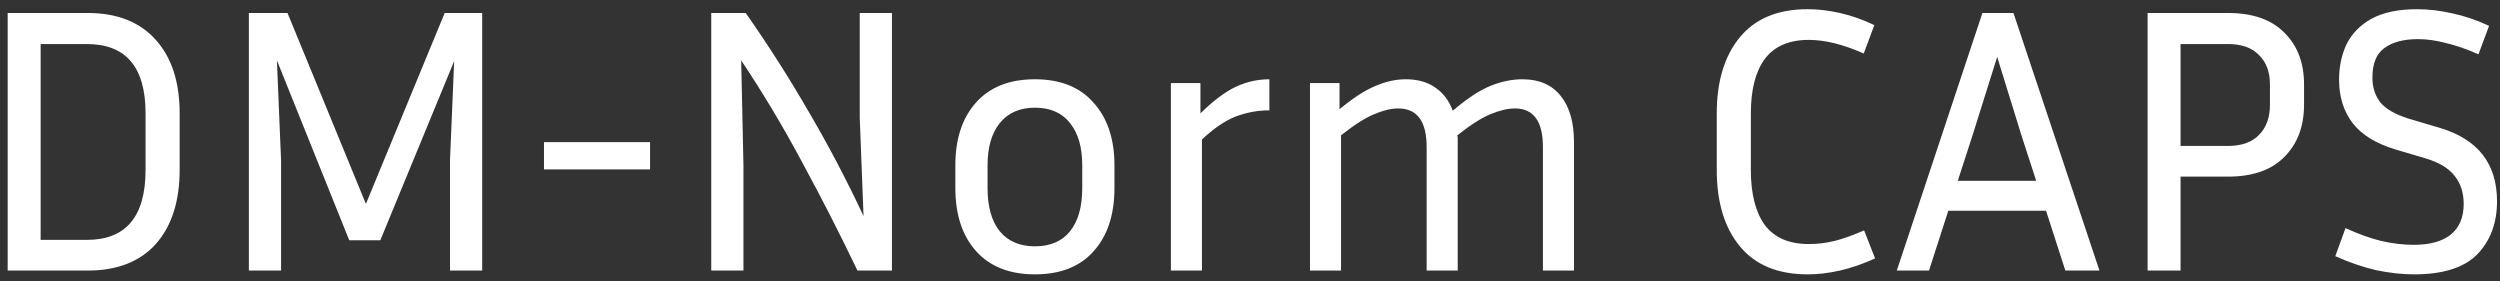 <svg width="231" height="26" viewBox="0 0 231 26" fill="none" xmlns="http://www.w3.org/2000/svg">
<rect x="0" y="0" width="231" height="26" fill="#333333" stroke="none"/>
<path d="M0.71 25V1.2H8.095C10.825 1.2 12.925 2.028 14.395 3.685C15.865 5.318 16.6 7.582 16.6 10.475V15.69C16.6 18.607 15.865 20.893 14.395 22.55C12.925 24.183 10.825 25 8.095 25H0.71ZM8.025 4.07H3.755V22.165H8.025C11.642 22.165 13.45 20.007 13.45 15.69V10.475C13.45 6.205 11.642 4.07 8.025 4.07ZM26.565 1.2L33.81 18.84L41.09 1.2H44.555V25H41.58V14.815L41.965 5.645L35.14 22.2H32.27L25.585 5.575L25.97 14.815V25H22.995V1.2H26.565ZM50.264 15.655V13.135H60.064V15.655H50.264ZM65.72 25V1.2H68.905C71.028 4.233 72.976 7.29 74.75 10.37C76.546 13.427 78.226 16.623 79.79 19.96L79.44 10.86V1.2H82.415V25H79.23C77.596 21.593 75.905 18.28 74.155 15.06C72.428 11.817 70.538 8.655 68.485 5.575L68.695 15.27V25H65.72ZM102.975 15.27V17.37C102.975 19.843 102.333 21.792 101.05 23.215C99.79 24.638 97.981 25.35 95.625 25.35C93.291 25.35 91.483 24.638 90.2 23.215C88.916 21.792 88.275 19.843 88.275 17.37V15.27C88.275 12.843 88.905 10.918 90.165 9.495C91.448 8.048 93.268 7.325 95.625 7.325C97.981 7.325 99.79 8.048 101.05 9.495C102.333 10.918 102.975 12.843 102.975 15.27ZM100 15.27C100 13.613 99.626 12.318 98.88 11.385C98.133 10.428 97.048 9.95 95.625 9.95C94.225 9.95 93.14 10.428 92.37 11.385C91.623 12.318 91.25 13.613 91.25 15.27V17.37C91.25 19.097 91.623 20.427 92.37 21.36C93.14 22.293 94.225 22.76 95.625 22.76C97.048 22.76 98.133 22.293 98.88 21.36C99.626 20.427 100 19.097 100 17.37V15.27ZM117.29 10.195C116.24 10.195 115.214 10.382 114.21 10.755C113.23 11.128 112.18 11.84 111.06 12.89V25H108.19V7.675H110.92V10.475C112.11 9.308 113.195 8.492 114.175 8.025C115.179 7.558 116.217 7.325 117.29 7.325V10.195ZM129.197 10.02C128.544 10.02 127.809 10.195 126.992 10.545C126.175 10.872 125.149 11.525 123.912 12.505V25H121.042V7.675H123.772V10.09C125.009 9.063 126.105 8.352 127.062 7.955C128.019 7.535 128.964 7.325 129.897 7.325C130.994 7.325 131.904 7.582 132.627 8.095C133.35 8.585 133.887 9.297 134.237 10.23C135.52 9.133 136.664 8.375 137.667 7.955C138.694 7.535 139.697 7.325 140.677 7.325C142.217 7.325 143.395 7.838 144.212 8.865C145.029 9.868 145.437 11.303 145.437 13.17V25H142.567V13.59C142.567 11.21 141.704 10.02 139.977 10.02C139.324 10.02 138.577 10.195 137.737 10.545C136.92 10.872 135.894 11.525 134.657 12.505C134.68 12.598 134.692 12.703 134.692 12.82C134.692 12.937 134.692 13.053 134.692 13.17V25H131.822V13.59C131.822 11.21 130.947 10.02 129.197 10.02ZM161.779 15.725C161.779 17.918 162.211 19.61 163.074 20.8C163.961 21.967 165.314 22.55 167.134 22.55C167.927 22.55 168.709 22.457 169.479 22.27C170.249 22.083 171.171 21.757 172.244 21.29L173.259 23.88C172.116 24.393 171.031 24.767 170.004 25C168.977 25.233 167.986 25.35 167.029 25.35C164.276 25.35 162.187 24.487 160.764 22.76C159.341 21.033 158.629 18.688 158.629 15.725V10.475C158.629 7.512 159.341 5.167 160.764 3.44C162.187 1.713 164.276 0.85 167.029 0.85C167.986 0.85 168.977 0.967 170.004 1.2C171.054 1.433 172.116 1.807 173.189 2.32L172.209 4.945C170.319 4.105 168.627 3.685 167.134 3.685C165.314 3.685 163.961 4.268 163.074 5.435C162.211 6.602 161.779 8.282 161.779 10.475V15.725ZM190.839 25L189.054 19.47H180.024L178.239 25H175.264L183.174 1.2H186.044L193.989 25H190.839ZM182.229 12.61L180.899 16.705H188.144L186.814 12.61L184.539 5.26L182.229 12.61ZM198.439 25V1.2H205.859C208.146 1.2 209.884 1.807 211.074 3.02C212.288 4.21 212.894 5.808 212.894 7.815V9.67C212.894 11.677 212.288 13.287 211.074 14.5C209.884 15.713 208.146 16.32 205.859 16.32H201.484V25H198.439ZM205.859 4.07H201.484V13.485H205.859C207.119 13.485 208.076 13.147 208.729 12.47C209.406 11.793 209.744 10.86 209.744 9.67V7.815C209.744 6.648 209.406 5.738 208.729 5.085C208.076 4.408 207.119 4.07 205.859 4.07ZM223.06 22.62C224.53 22.62 225.662 22.305 226.455 21.675C227.249 21.022 227.645 20.077 227.645 18.84C227.645 17.813 227.365 16.95 226.805 16.25C226.269 15.55 225.382 15.013 224.145 14.64L221.31 13.8C219.537 13.263 218.23 12.458 217.39 11.385C216.55 10.288 216.13 8.947 216.13 7.36C216.13 6.147 216.364 5.05 216.83 4.07C217.32 3.09 218.09 2.308 219.14 1.725C220.214 1.142 221.614 0.85 223.34 0.85C224.39 0.85 225.475 0.978 226.595 1.235C227.715 1.468 228.847 1.853 229.99 2.39L229.01 5.015C227.89 4.525 226.875 4.175 225.965 3.965C225.079 3.732 224.227 3.615 223.41 3.615C222.08 3.615 221.042 3.895 220.295 4.455C219.572 4.992 219.21 5.89 219.21 7.15C219.21 8.06 219.455 8.83 219.945 9.46C220.435 10.067 221.31 10.568 222.57 10.965L225.405 11.805C228.952 12.855 230.725 15.118 230.725 18.595C230.725 20.602 230.119 22.235 228.905 23.495C227.692 24.732 225.744 25.35 223.06 25.35C221.964 25.35 220.797 25.222 219.56 24.965C218.347 24.685 217.087 24.253 215.78 23.67L216.725 21.08C217.962 21.64 219.07 22.037 220.05 22.27C221.054 22.503 222.057 22.62 223.06 22.62Z" fill="white"/>
</svg>
